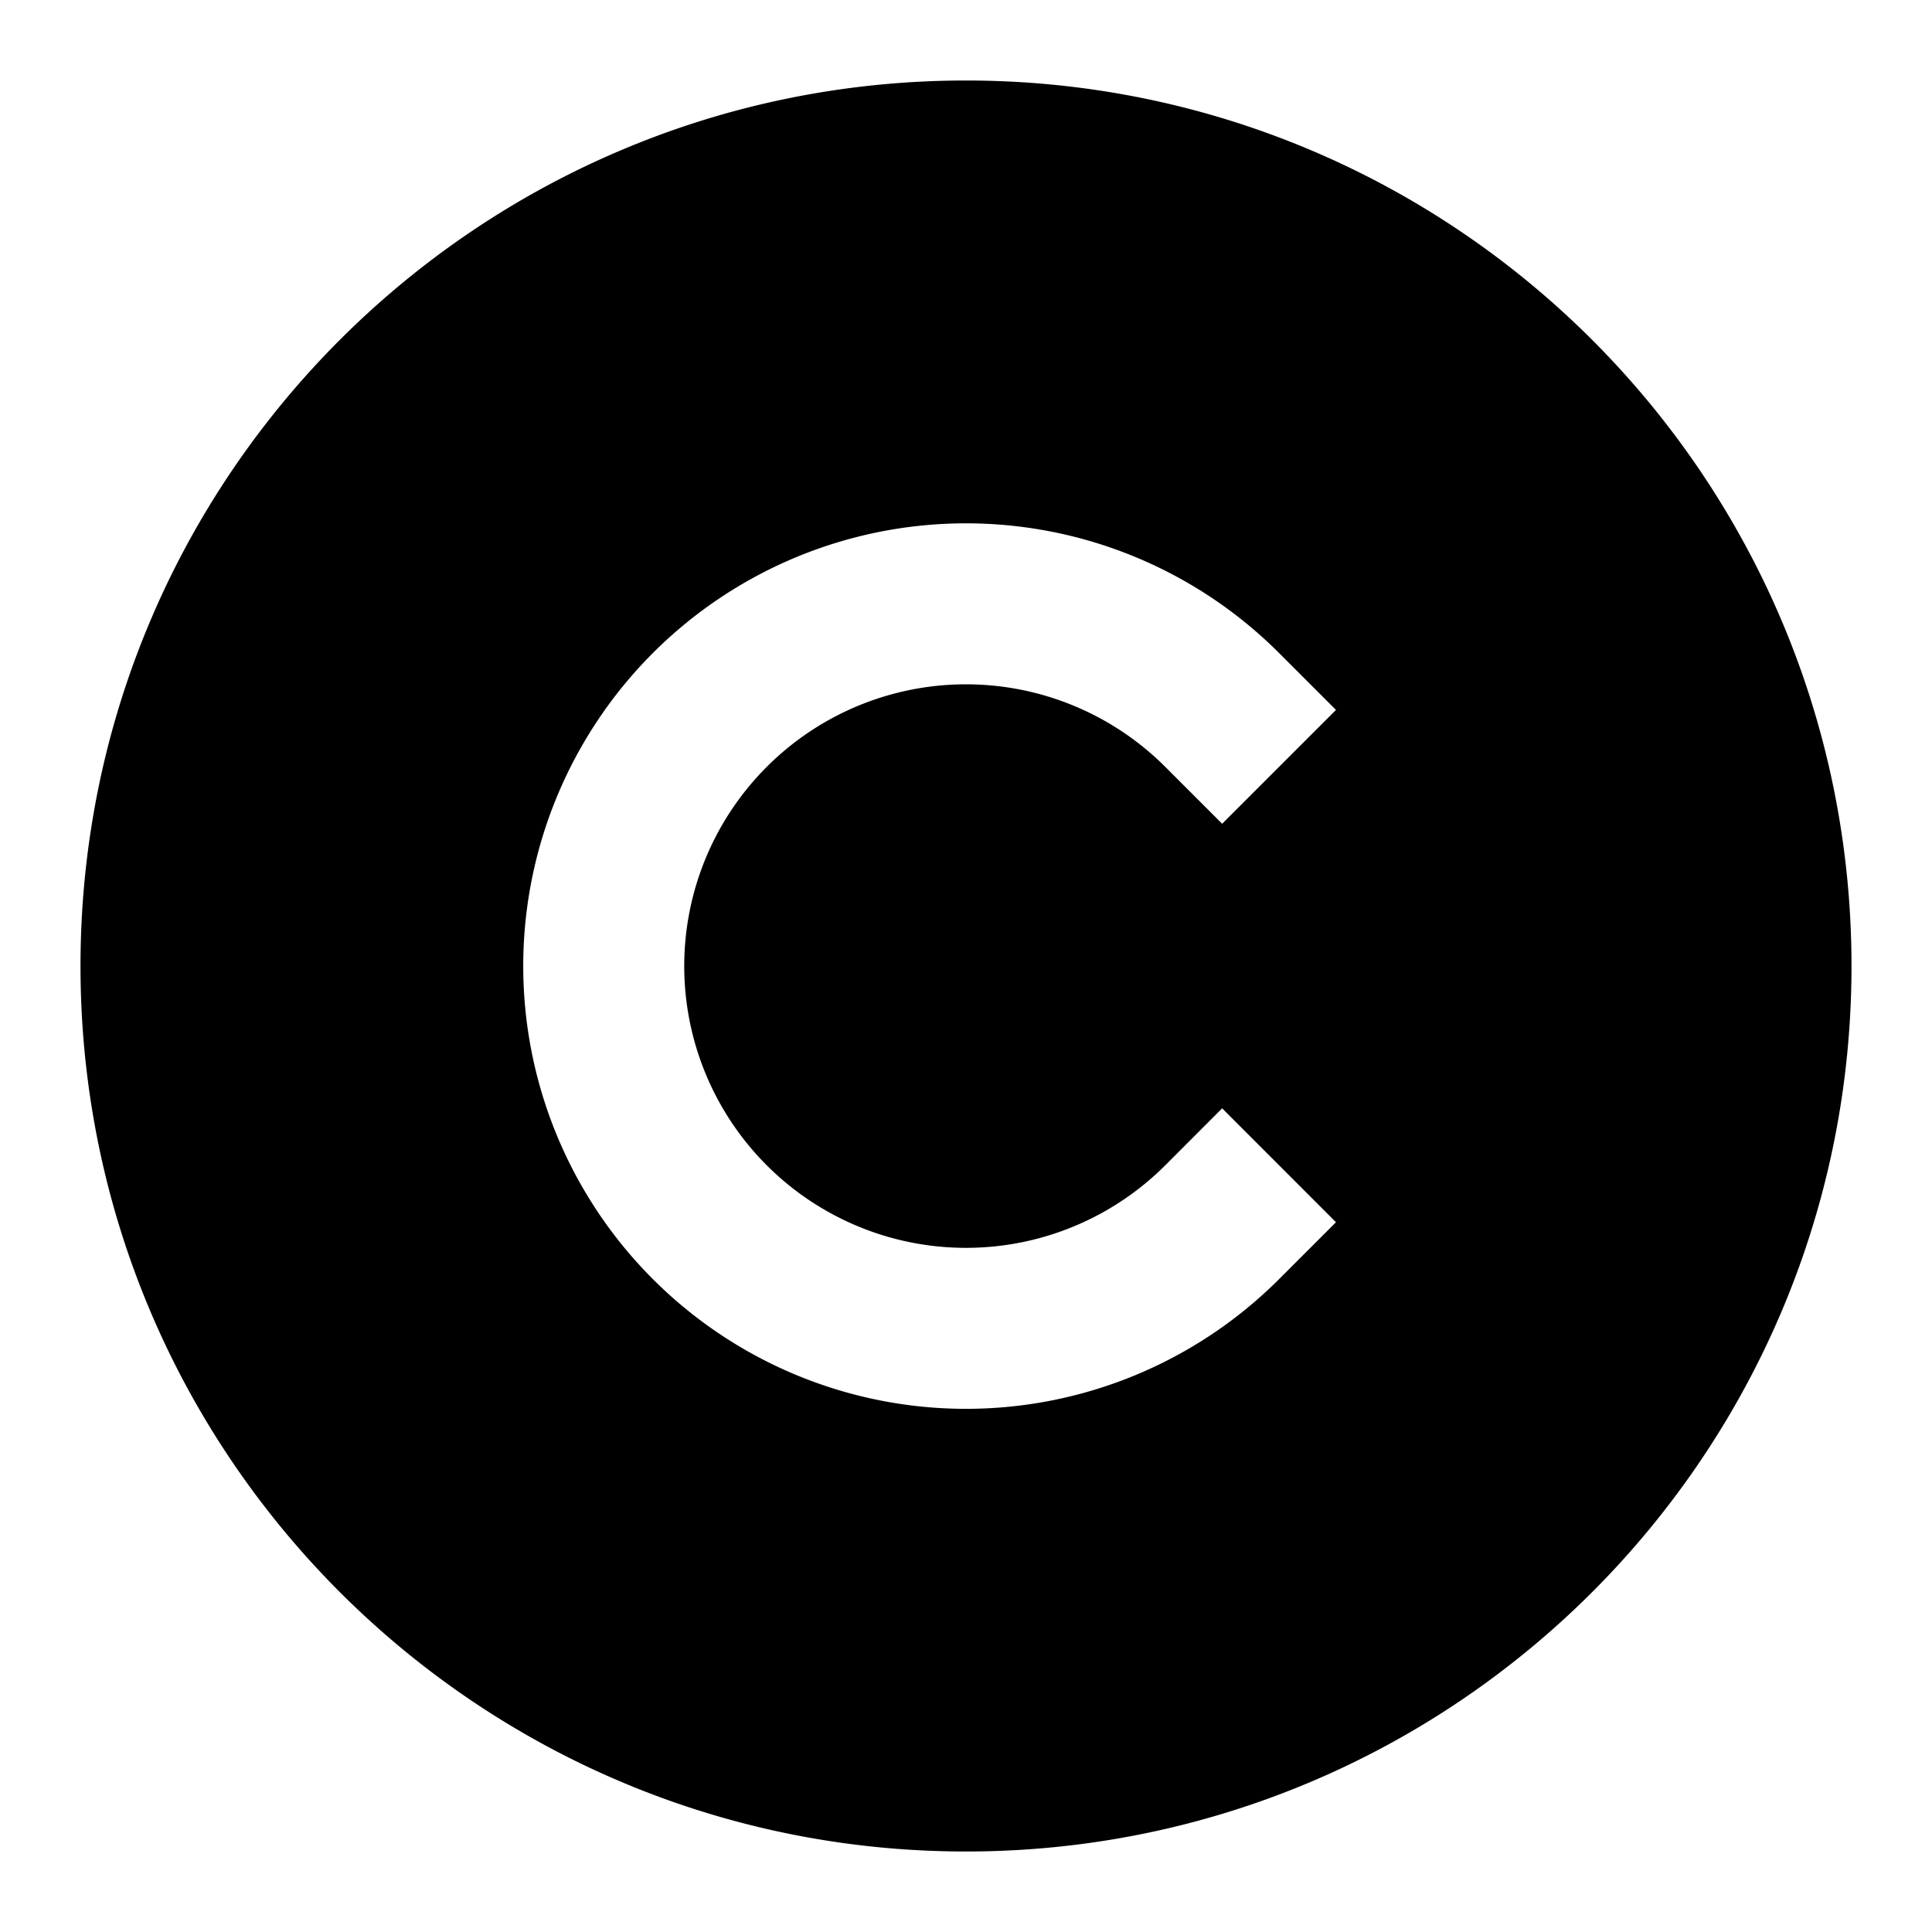 <svg xmlns="http://www.w3.org/2000/svg" xmlns:xlink="http://www.w3.org/1999/xlink" width="24" height="24" viewBox="0 0 24 24"><path fill="currentColor" d="M12 1c6.075 0 11 4.925 11 11s-4.925 11-11 11S1 18.075 1 12S5.925 1 12 1M9.525 14.476a3.5 3.5 0 1 1 4.95-4.95l.707.707l1.414-1.414l-.707-.707a5.5 5.5 0 1 0 0 7.778l.707-.707l-1.414-1.415l-.707.708a3.5 3.5 0 0 1-4.95 0"/></svg>